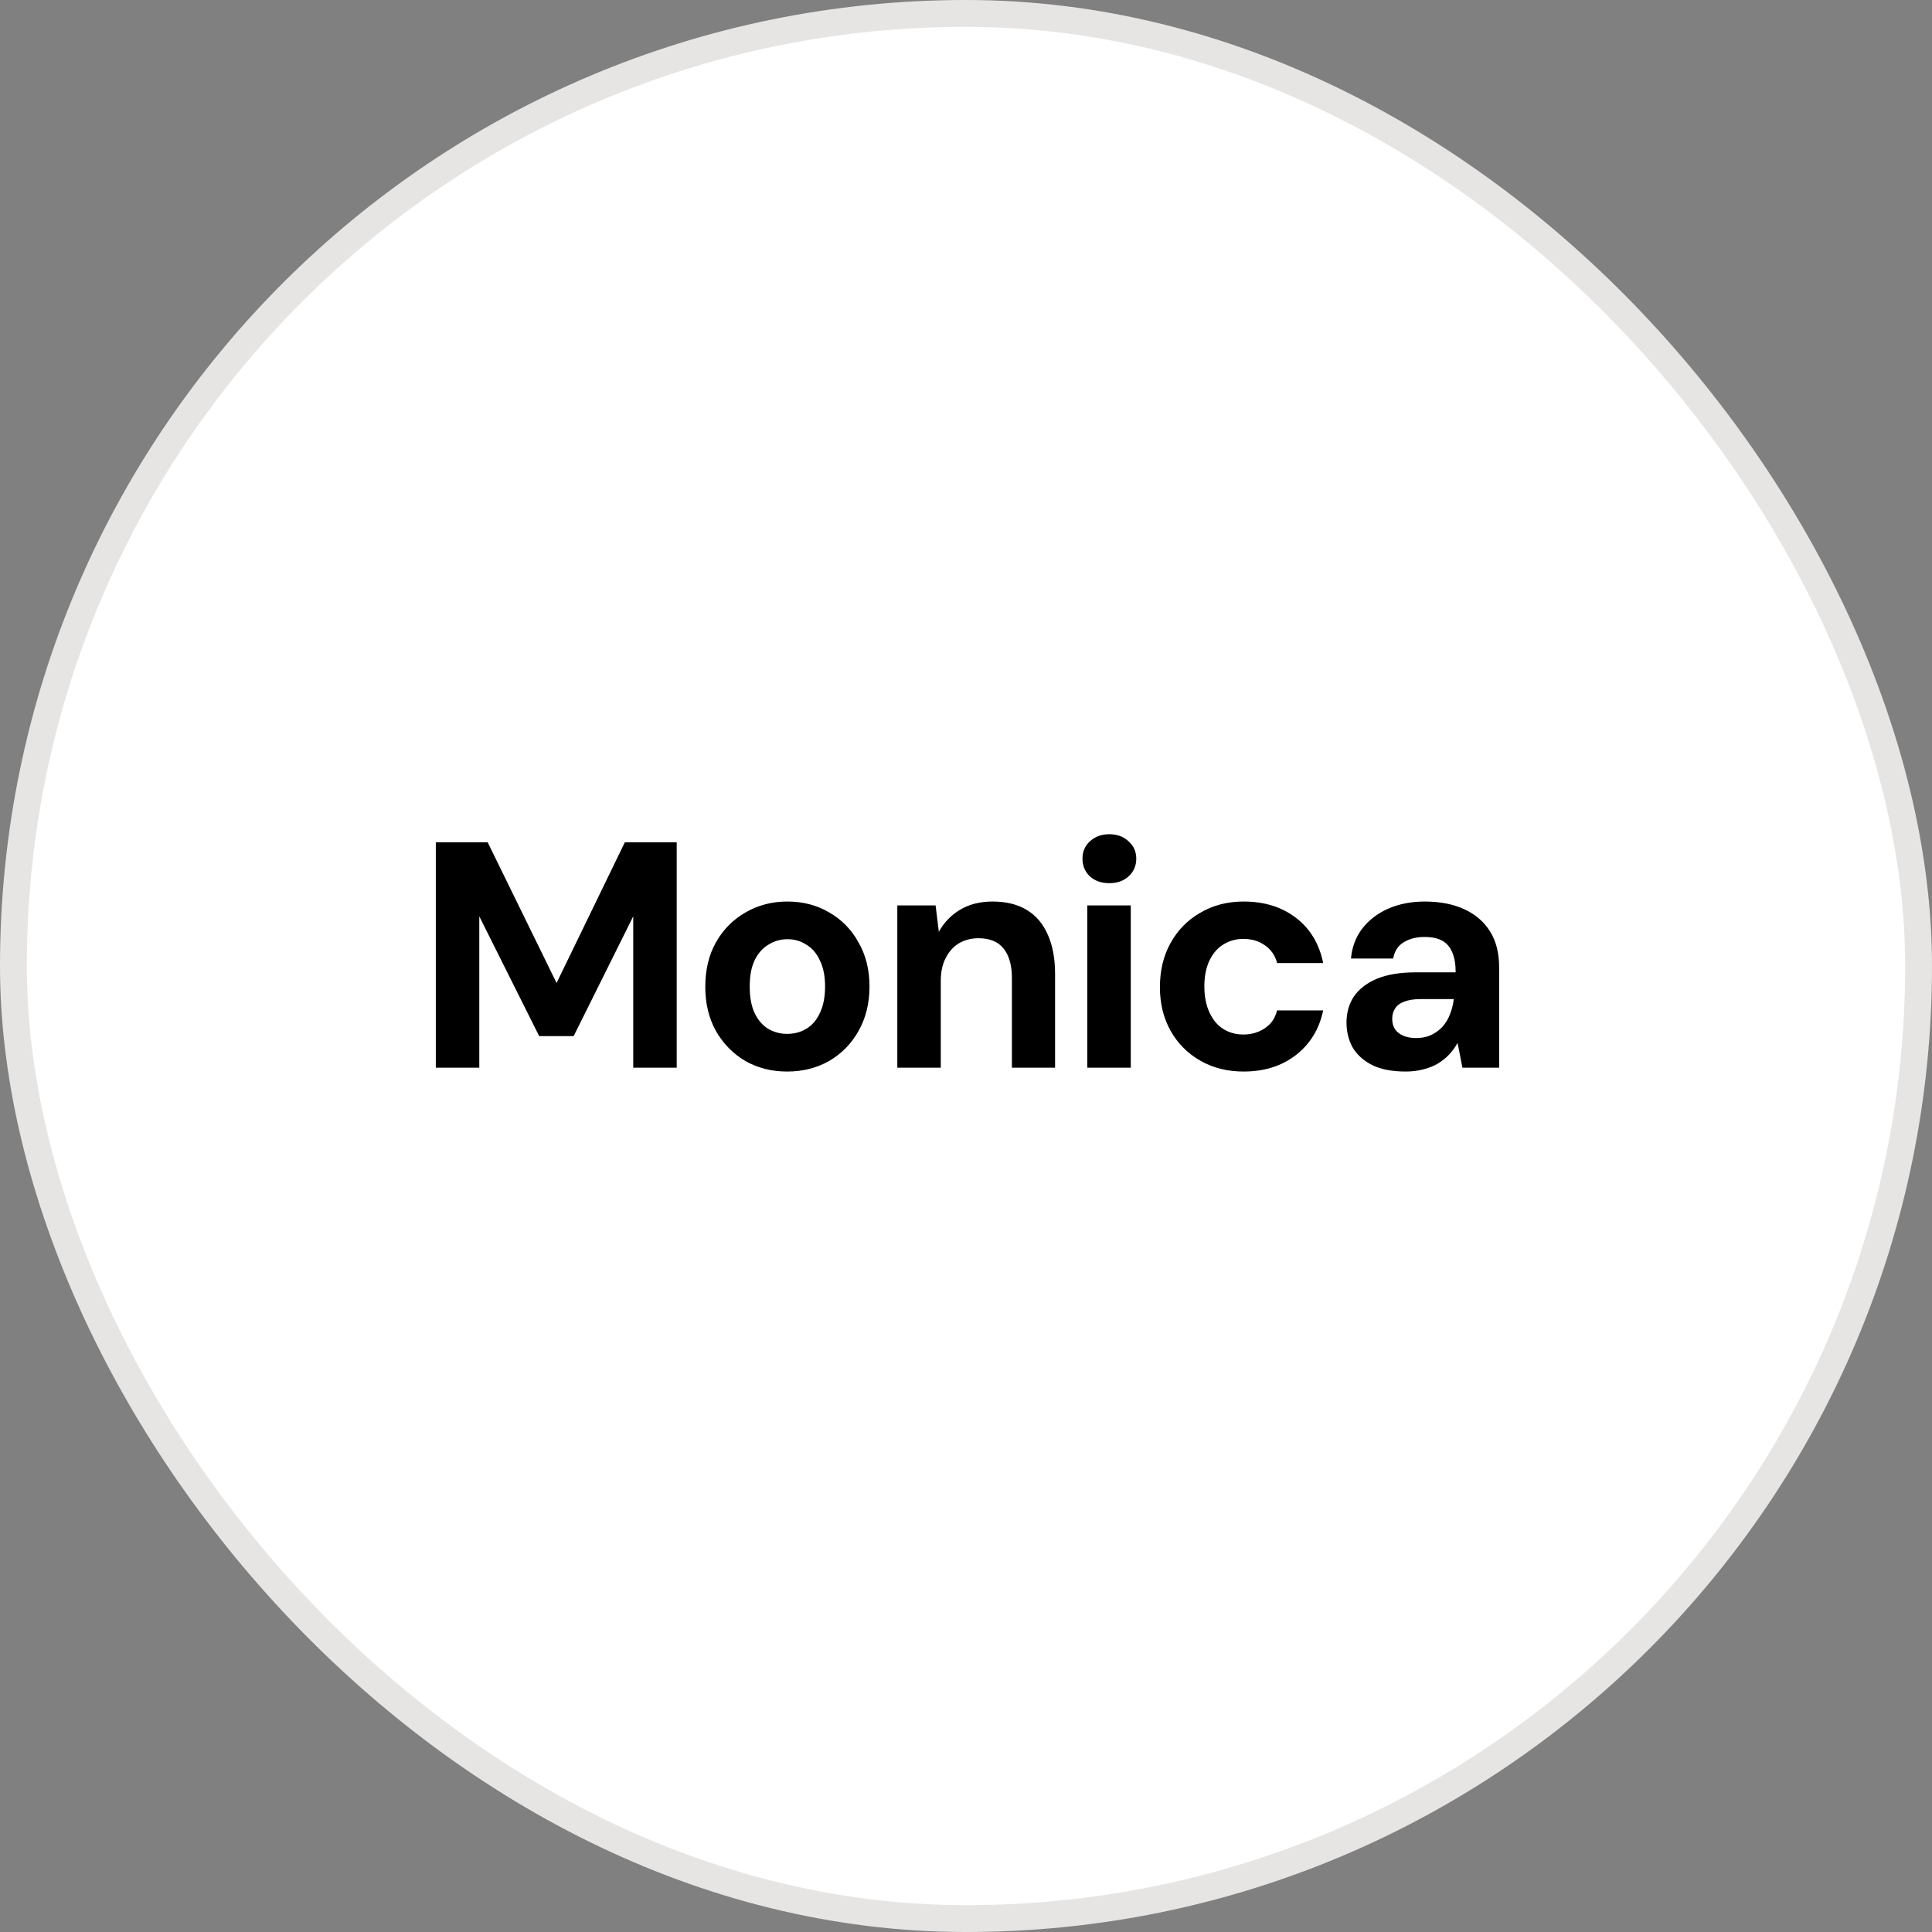 <svg width="38" height="38" viewBox="0 0 38 38" fill="none" xmlns="http://www.w3.org/2000/svg">
<rect x="0" y="0" width="38" height="38" fill="#808080" stroke="none"/>
<rect x="0.264" y="0.264" width="37.472" height="37.472" rx="18.736" fill="white"/>
<rect x="0.264" y="0.264" width="37.472" height="37.472" rx="18.736" stroke="#E7E5E4" stroke-width="0.528"/>
<path d="M8.572 21V16.567H9.592L10.947 19.334L12.29 16.567H13.31V21H12.455V18.023L11.283 20.379H10.605L9.427 18.023V21H8.572ZM15.48 21.076C15.176 21.076 14.902 21.006 14.657 20.867C14.416 20.723 14.224 20.527 14.081 20.278C13.941 20.025 13.872 19.735 13.872 19.41C13.872 19.077 13.941 18.785 14.081 18.536C14.224 18.283 14.418 18.087 14.663 17.947C14.908 17.804 15.183 17.732 15.487 17.732C15.795 17.732 16.069 17.804 16.31 17.947C16.555 18.087 16.747 18.283 16.886 18.536C17.03 18.785 17.102 19.075 17.102 19.404C17.102 19.733 17.03 20.025 16.886 20.278C16.747 20.527 16.555 20.723 16.31 20.867C16.065 21.006 15.789 21.076 15.48 21.076ZM15.48 20.335C15.624 20.335 15.751 20.301 15.86 20.234C15.974 20.166 16.063 20.063 16.126 19.923C16.194 19.784 16.228 19.611 16.228 19.404C16.228 19.197 16.194 19.026 16.126 18.891C16.063 18.752 15.974 18.648 15.86 18.581C15.751 18.509 15.626 18.473 15.487 18.473C15.352 18.473 15.227 18.509 15.113 18.581C14.999 18.648 14.908 18.752 14.841 18.891C14.777 19.026 14.746 19.197 14.746 19.404C14.746 19.611 14.777 19.784 14.841 19.923C14.908 20.063 14.997 20.166 15.107 20.234C15.221 20.301 15.345 20.335 15.48 20.335ZM17.649 21V17.808H18.402L18.466 18.327C18.563 18.15 18.7 18.006 18.877 17.897C19.059 17.787 19.274 17.732 19.523 17.732C19.789 17.732 20.013 17.787 20.195 17.897C20.376 18.006 20.513 18.167 20.606 18.378C20.703 18.589 20.752 18.849 20.752 19.157V21H19.903V19.239C19.903 18.986 19.848 18.792 19.739 18.657C19.633 18.522 19.468 18.454 19.245 18.454C19.101 18.454 18.972 18.488 18.858 18.555C18.748 18.623 18.662 18.72 18.599 18.847C18.535 18.969 18.504 19.119 18.504 19.296V21H17.649ZM21.386 21V17.808H22.241V21H21.386ZM21.817 17.371C21.665 17.371 21.538 17.327 21.437 17.238C21.34 17.145 21.291 17.029 21.291 16.89C21.291 16.75 21.34 16.636 21.437 16.548C21.538 16.455 21.665 16.408 21.817 16.408C21.973 16.408 22.1 16.455 22.197 16.548C22.298 16.636 22.349 16.75 22.349 16.89C22.349 17.029 22.298 17.145 22.197 17.238C22.1 17.327 21.973 17.371 21.817 17.371ZM24.461 21.076C24.14 21.076 23.855 21.004 23.606 20.861C23.357 20.717 23.162 20.521 23.023 20.272C22.884 20.023 22.814 19.738 22.814 19.417C22.814 19.087 22.884 18.798 23.023 18.549C23.162 18.296 23.357 18.097 23.606 17.954C23.855 17.806 24.14 17.732 24.461 17.732C24.87 17.732 25.214 17.84 25.493 18.055C25.772 18.27 25.949 18.566 26.025 18.942H25.119C25.081 18.794 25.001 18.678 24.879 18.593C24.761 18.509 24.619 18.467 24.454 18.467C24.307 18.467 24.174 18.505 24.055 18.581C23.941 18.652 23.851 18.76 23.783 18.904C23.72 19.043 23.688 19.21 23.688 19.404C23.688 19.552 23.707 19.685 23.745 19.803C23.783 19.917 23.836 20.016 23.903 20.101C23.971 20.181 24.051 20.242 24.144 20.284C24.241 20.327 24.345 20.348 24.454 20.348C24.564 20.348 24.663 20.329 24.752 20.291C24.845 20.253 24.923 20.2 24.986 20.132C25.05 20.061 25.094 19.974 25.119 19.873H26.025C25.949 20.24 25.77 20.533 25.487 20.753C25.208 20.968 24.866 21.076 24.461 21.076ZM27.649 21.076C27.383 21.076 27.163 21.034 26.99 20.949C26.817 20.861 26.689 20.745 26.604 20.601C26.524 20.453 26.484 20.291 26.484 20.113C26.484 19.919 26.532 19.748 26.629 19.6C26.731 19.453 26.881 19.336 27.079 19.252C27.282 19.168 27.535 19.125 27.839 19.125H28.631C28.631 18.969 28.61 18.84 28.567 18.739C28.525 18.633 28.46 18.555 28.371 18.505C28.282 18.454 28.164 18.429 28.016 18.429C27.856 18.429 27.719 18.465 27.605 18.536C27.495 18.604 27.427 18.709 27.402 18.853H26.572C26.593 18.625 26.667 18.429 26.794 18.264C26.925 18.095 27.096 17.964 27.307 17.871C27.522 17.778 27.761 17.732 28.023 17.732C28.323 17.732 28.582 17.783 28.802 17.884C29.021 17.985 29.19 18.131 29.308 18.321C29.427 18.511 29.486 18.745 29.486 19.024V21H28.764L28.669 20.512C28.622 20.597 28.567 20.673 28.504 20.74C28.441 20.808 28.367 20.867 28.282 20.918C28.198 20.968 28.103 21.006 27.997 21.032C27.892 21.061 27.776 21.076 27.649 21.076ZM27.852 20.417C27.962 20.417 28.059 20.398 28.143 20.36C28.232 20.318 28.308 20.263 28.371 20.196C28.434 20.124 28.483 20.044 28.517 19.955C28.555 19.862 28.58 19.763 28.593 19.657V19.651H27.94C27.809 19.651 27.702 19.668 27.617 19.702C27.537 19.731 27.478 19.776 27.44 19.835C27.402 19.894 27.383 19.961 27.383 20.037C27.383 20.122 27.402 20.191 27.44 20.246C27.478 20.301 27.533 20.343 27.605 20.373C27.677 20.403 27.759 20.417 27.852 20.417Z" fill="black"/>
</svg>
